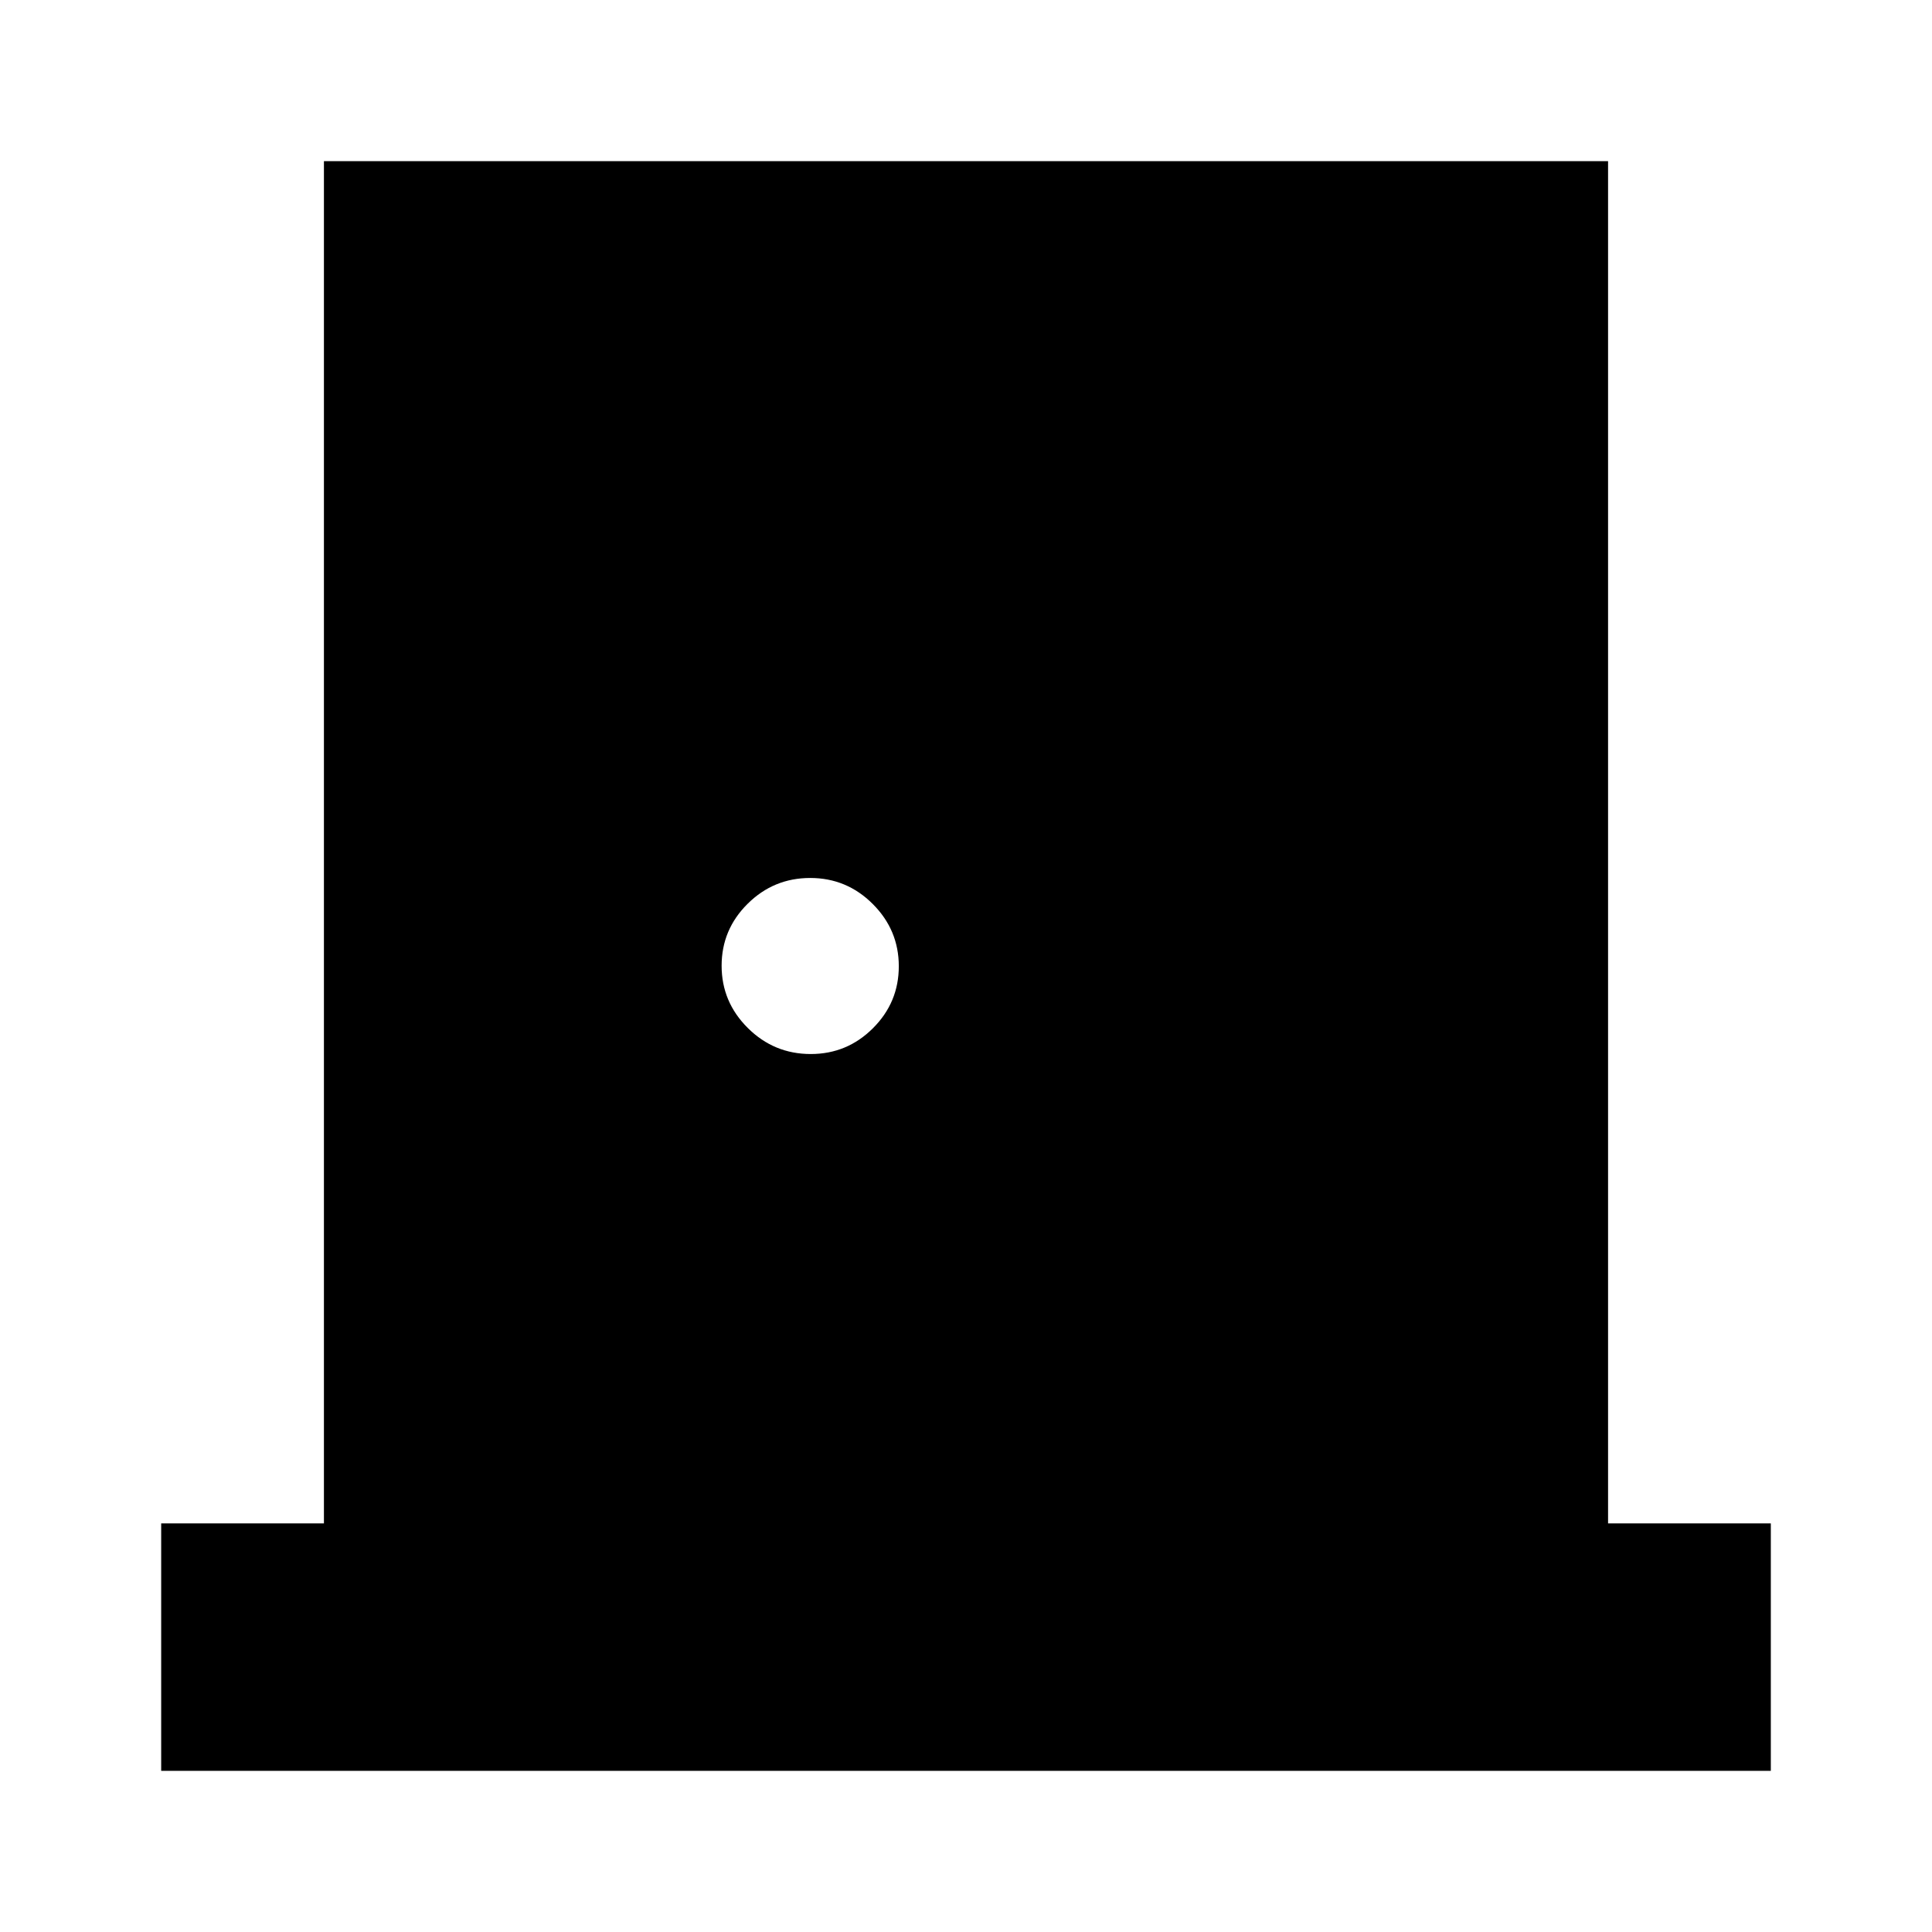 <svg xmlns="http://www.w3.org/2000/svg" height="24" viewBox="0 -960 960 960" width="24"><path d="M80.09-80.09v-122.95h80.87v-676.87h638.08v676.87h80.87v122.95H80.09Zm322.78-356.17q18.04 0 30.89-12.82 12.85-12.81 12.85-30.8 0-17.99-12.93-30.92-12.93-12.94-31.09-12.94t-31.09 12.82q-12.93 12.81-12.93 30.8 0 17.99 13.01 30.92 13.01 12.94 31.29 12.94Z"/></svg>